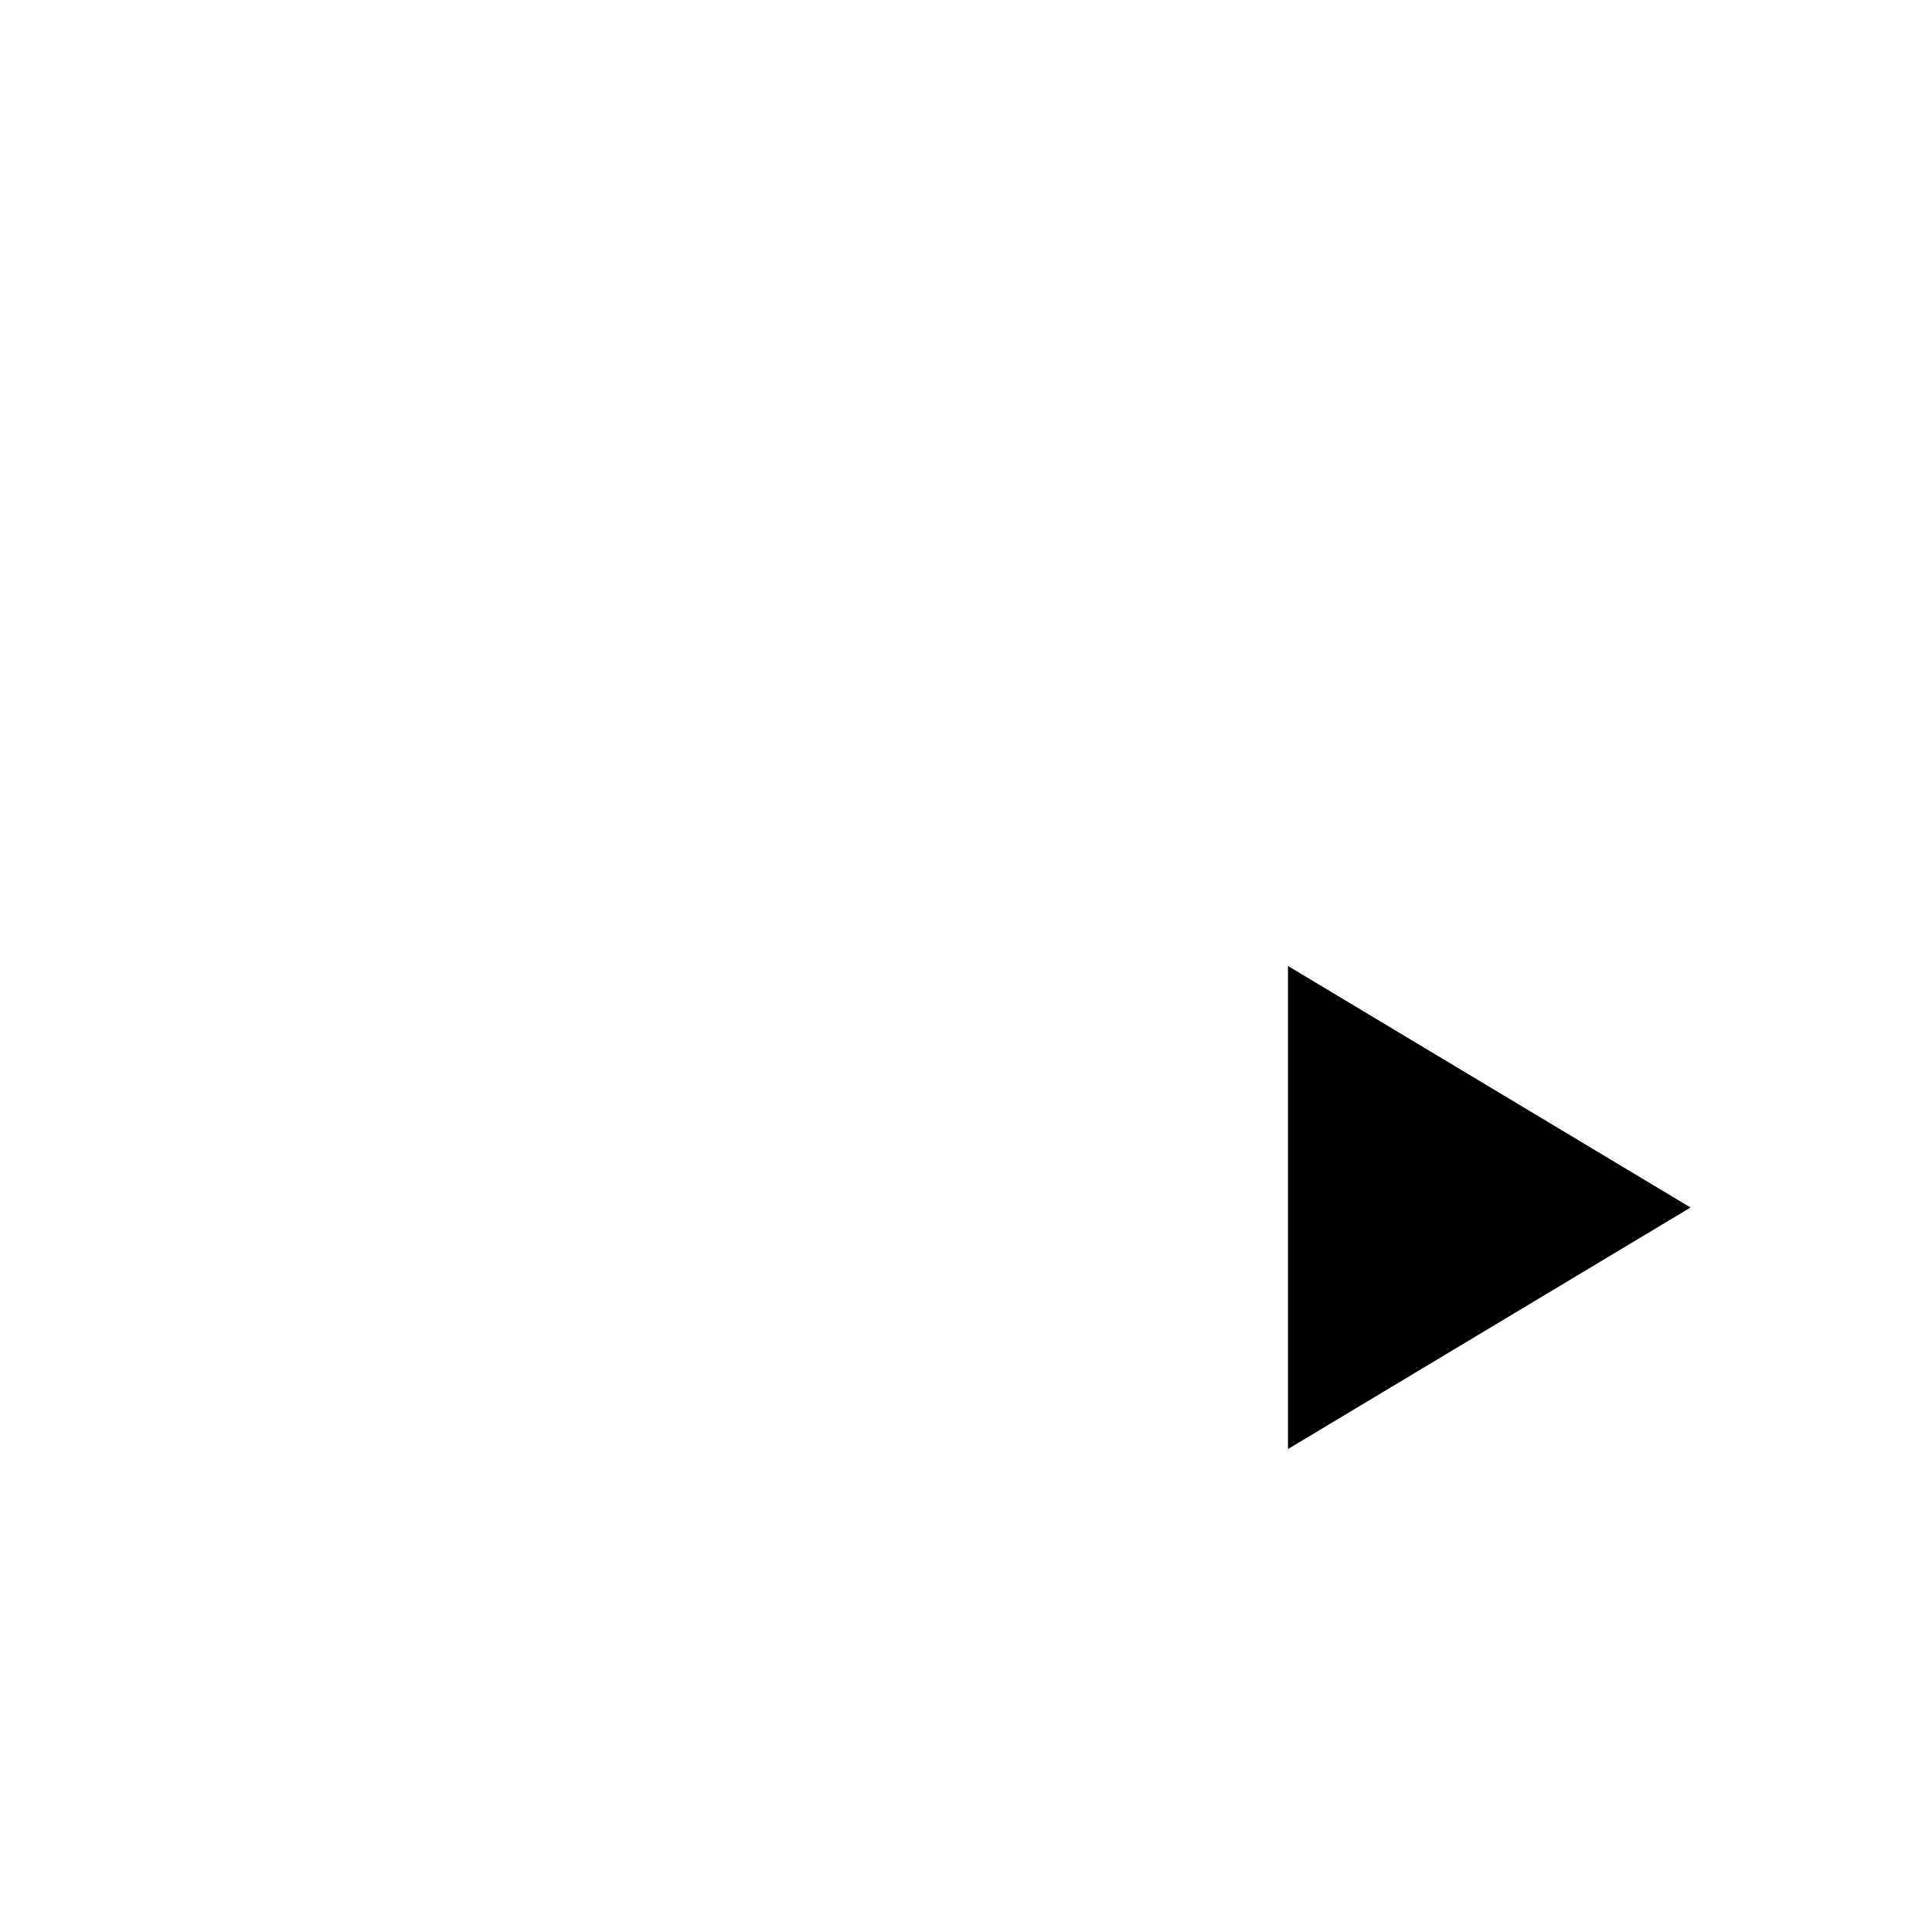 <svg class="pr-icon-lucide" xmlns="http://www.w3.org/2000/svg" width="24" height="24" viewBox="0 0 24 24">
    <path d="M12 12H3"/>
    <path d="M16 6H3"/>
    <path d="M12 18H3"/>
    <path d="m16 12 5 3-5 3v-6Z"/>
</svg>